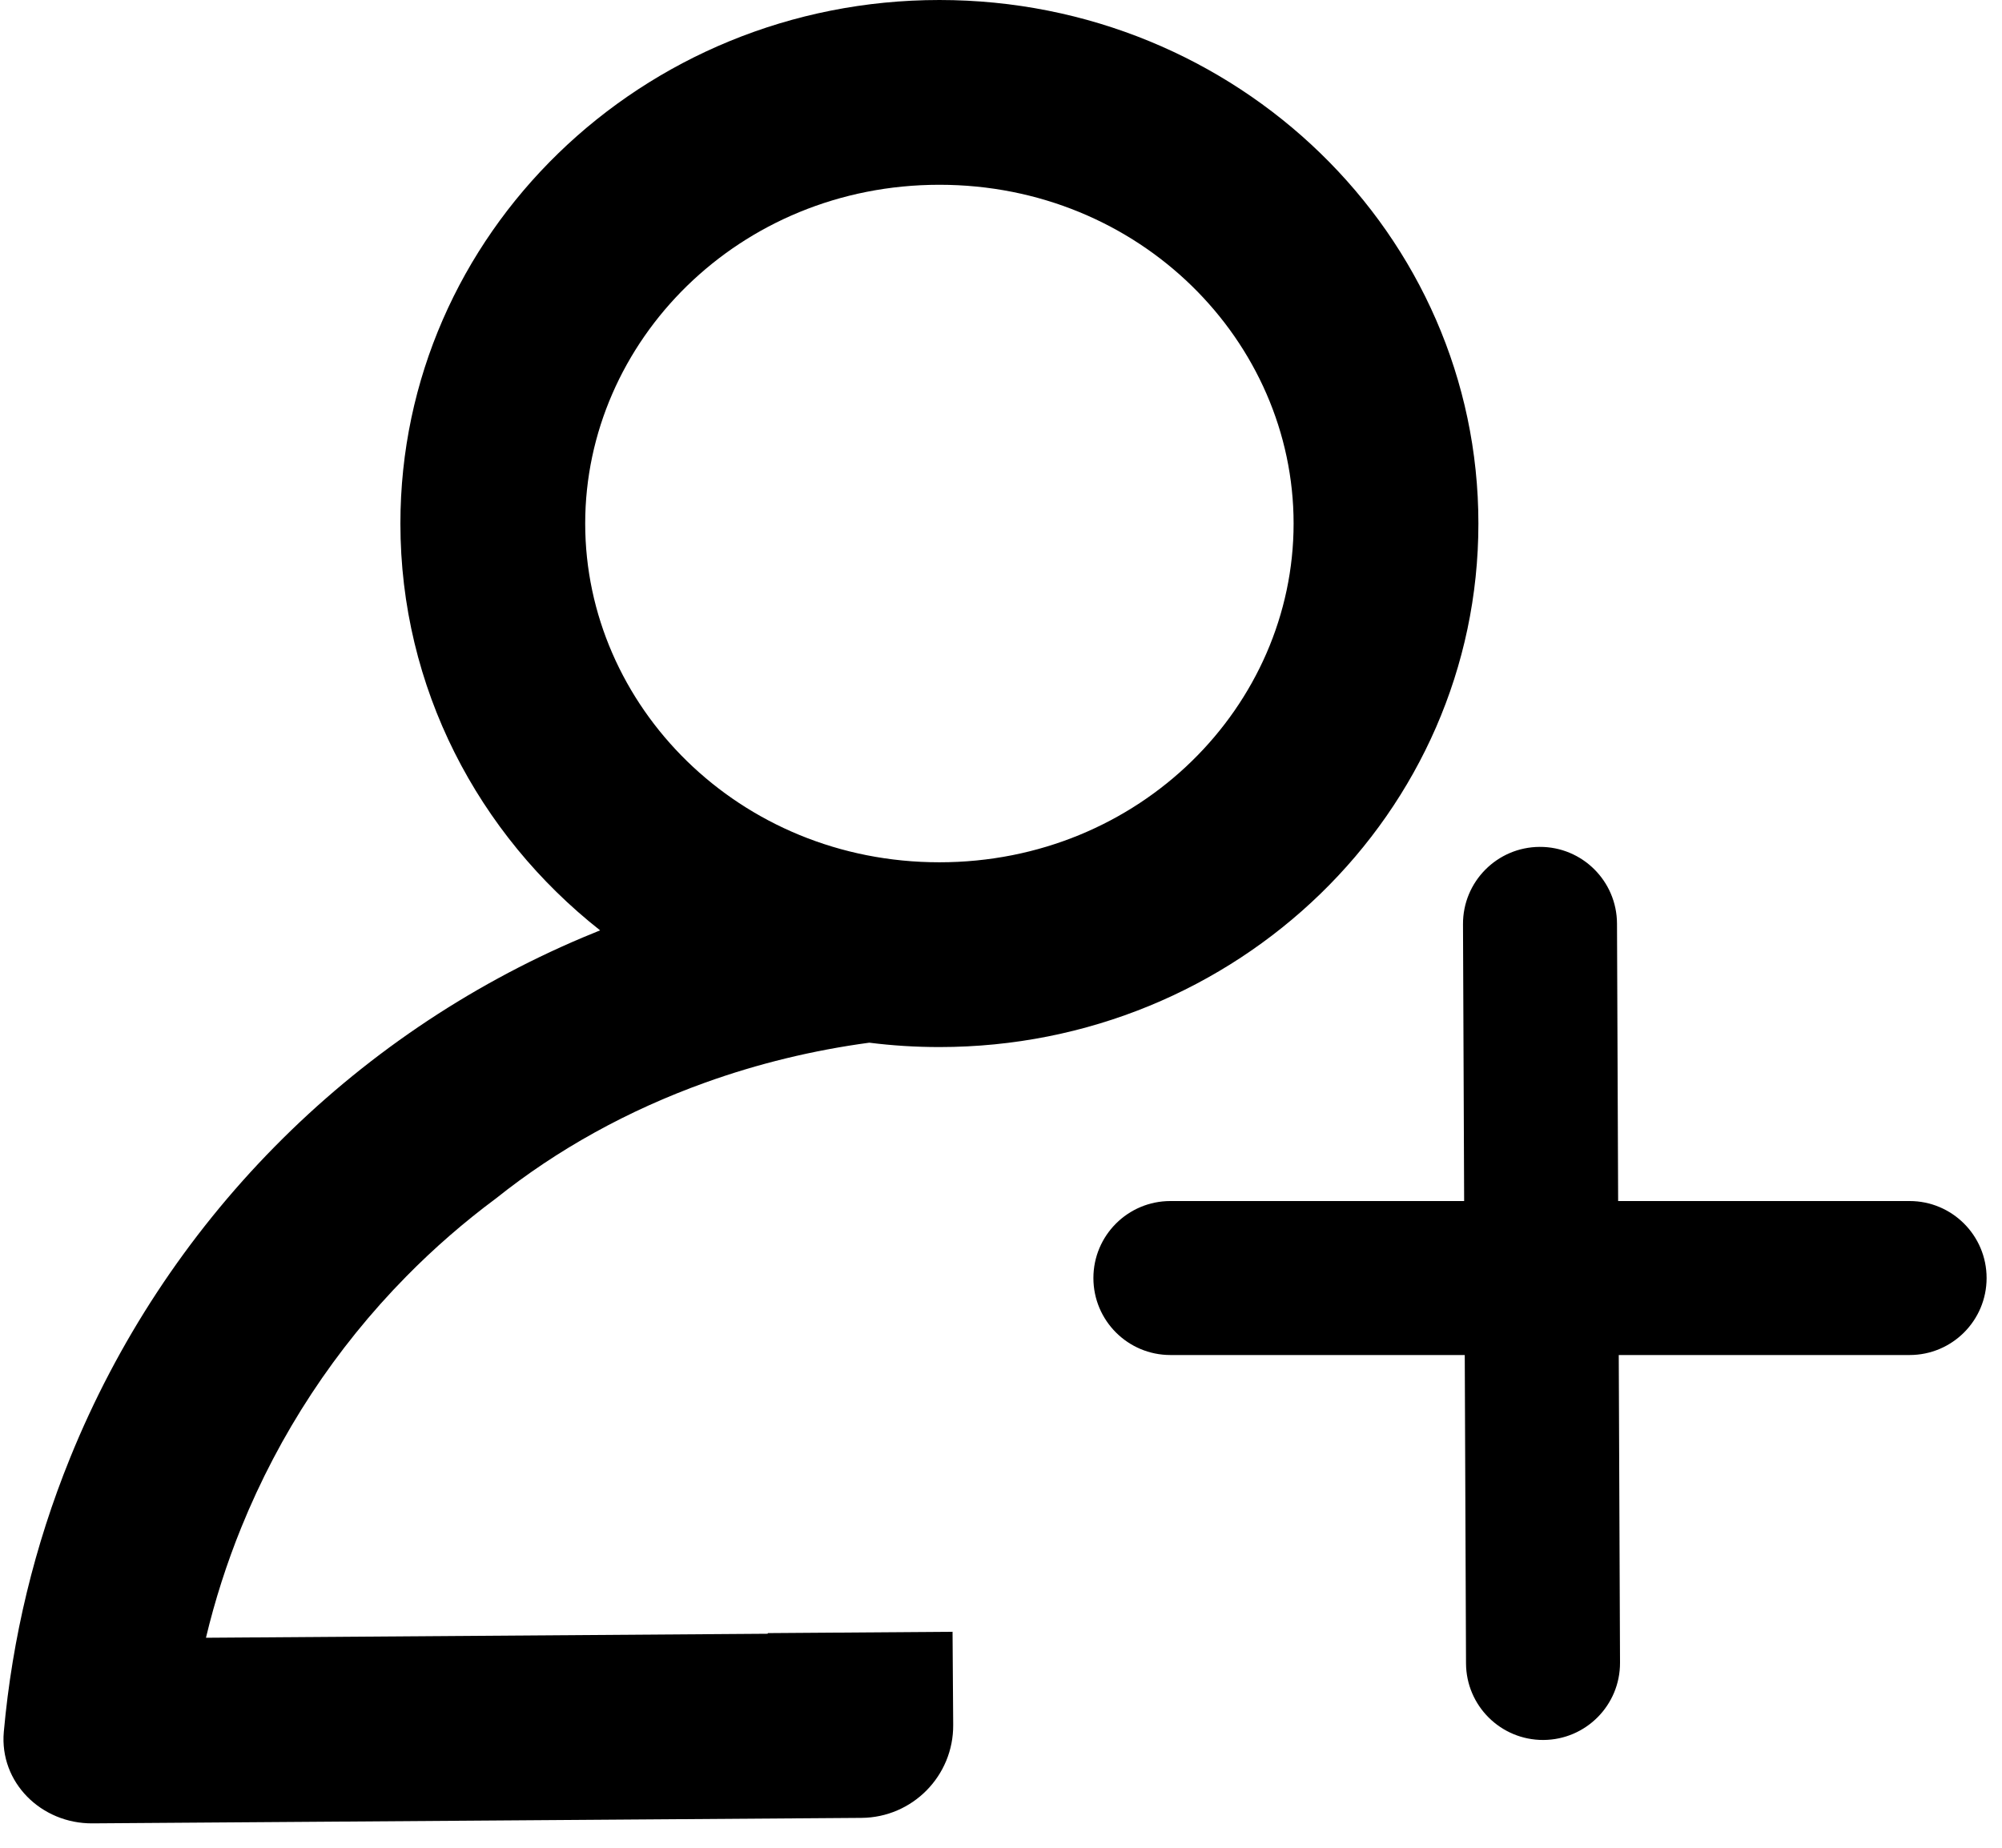 <svg width="65" height="60" viewBox="0 0 65 60" fill="none" xmlns="http://www.w3.org/2000/svg">
<path fill-rule="evenodd" clip-rule="evenodd" d="M42 17C42 22.912 37.016 28 30.5 28C23.984 28 19 22.912 19 17C19 11.088 23.984 6 30.5 6C37.016 6 42 11.088 42 17ZM48 17C48 26.389 40.165 34 30.5 34C29.729 34 28.969 33.952 28.224 33.858C26.398 34.104 24.61 34.538 22.899 35.153C20.388 36.054 18.088 37.328 16.107 38.912C15.073 39.679 14.098 40.526 13.191 41.448C10.888 43.786 9.068 46.556 7.834 49.6C7.361 50.766 6.978 51.963 6.687 53.181L24.927 53.051L24.927 53.03L30.927 52.987L30.948 56.008C30.96 57.665 29.627 59.018 27.97 59.03L3.001 59.208C1.344 59.22 -0.024 57.883 0.124 56.233C0.398 53.186 1.12 50.191 2.274 47.346C3.803 43.573 6.06 40.138 8.915 37.238C11.77 34.338 15.168 32.03 18.914 30.445C19.104 30.365 19.294 30.287 19.484 30.21C15.528 27.093 13 22.334 13 17C13 7.611 20.835 0 30.5 0C40.165 0 48 7.611 48 17ZM35.5 41.5C35.5 40.119 36.619 39 38 39H47.537L47.5 30.01C47.494 28.63 48.609 27.506 49.99 27.5C51.37 27.494 52.494 28.609 52.5 29.99L52.537 39H62C63.381 39 64.5 40.119 64.5 41.5C64.5 42.881 63.381 44 62 44H52.557L52.598 53.99C52.603 55.37 51.489 56.494 50.108 56.5C48.727 56.505 47.603 55.391 47.598 54.01L47.557 44H38C36.619 44 35.5 42.881 35.5 41.5Z" fill="black"/>
</svg>
